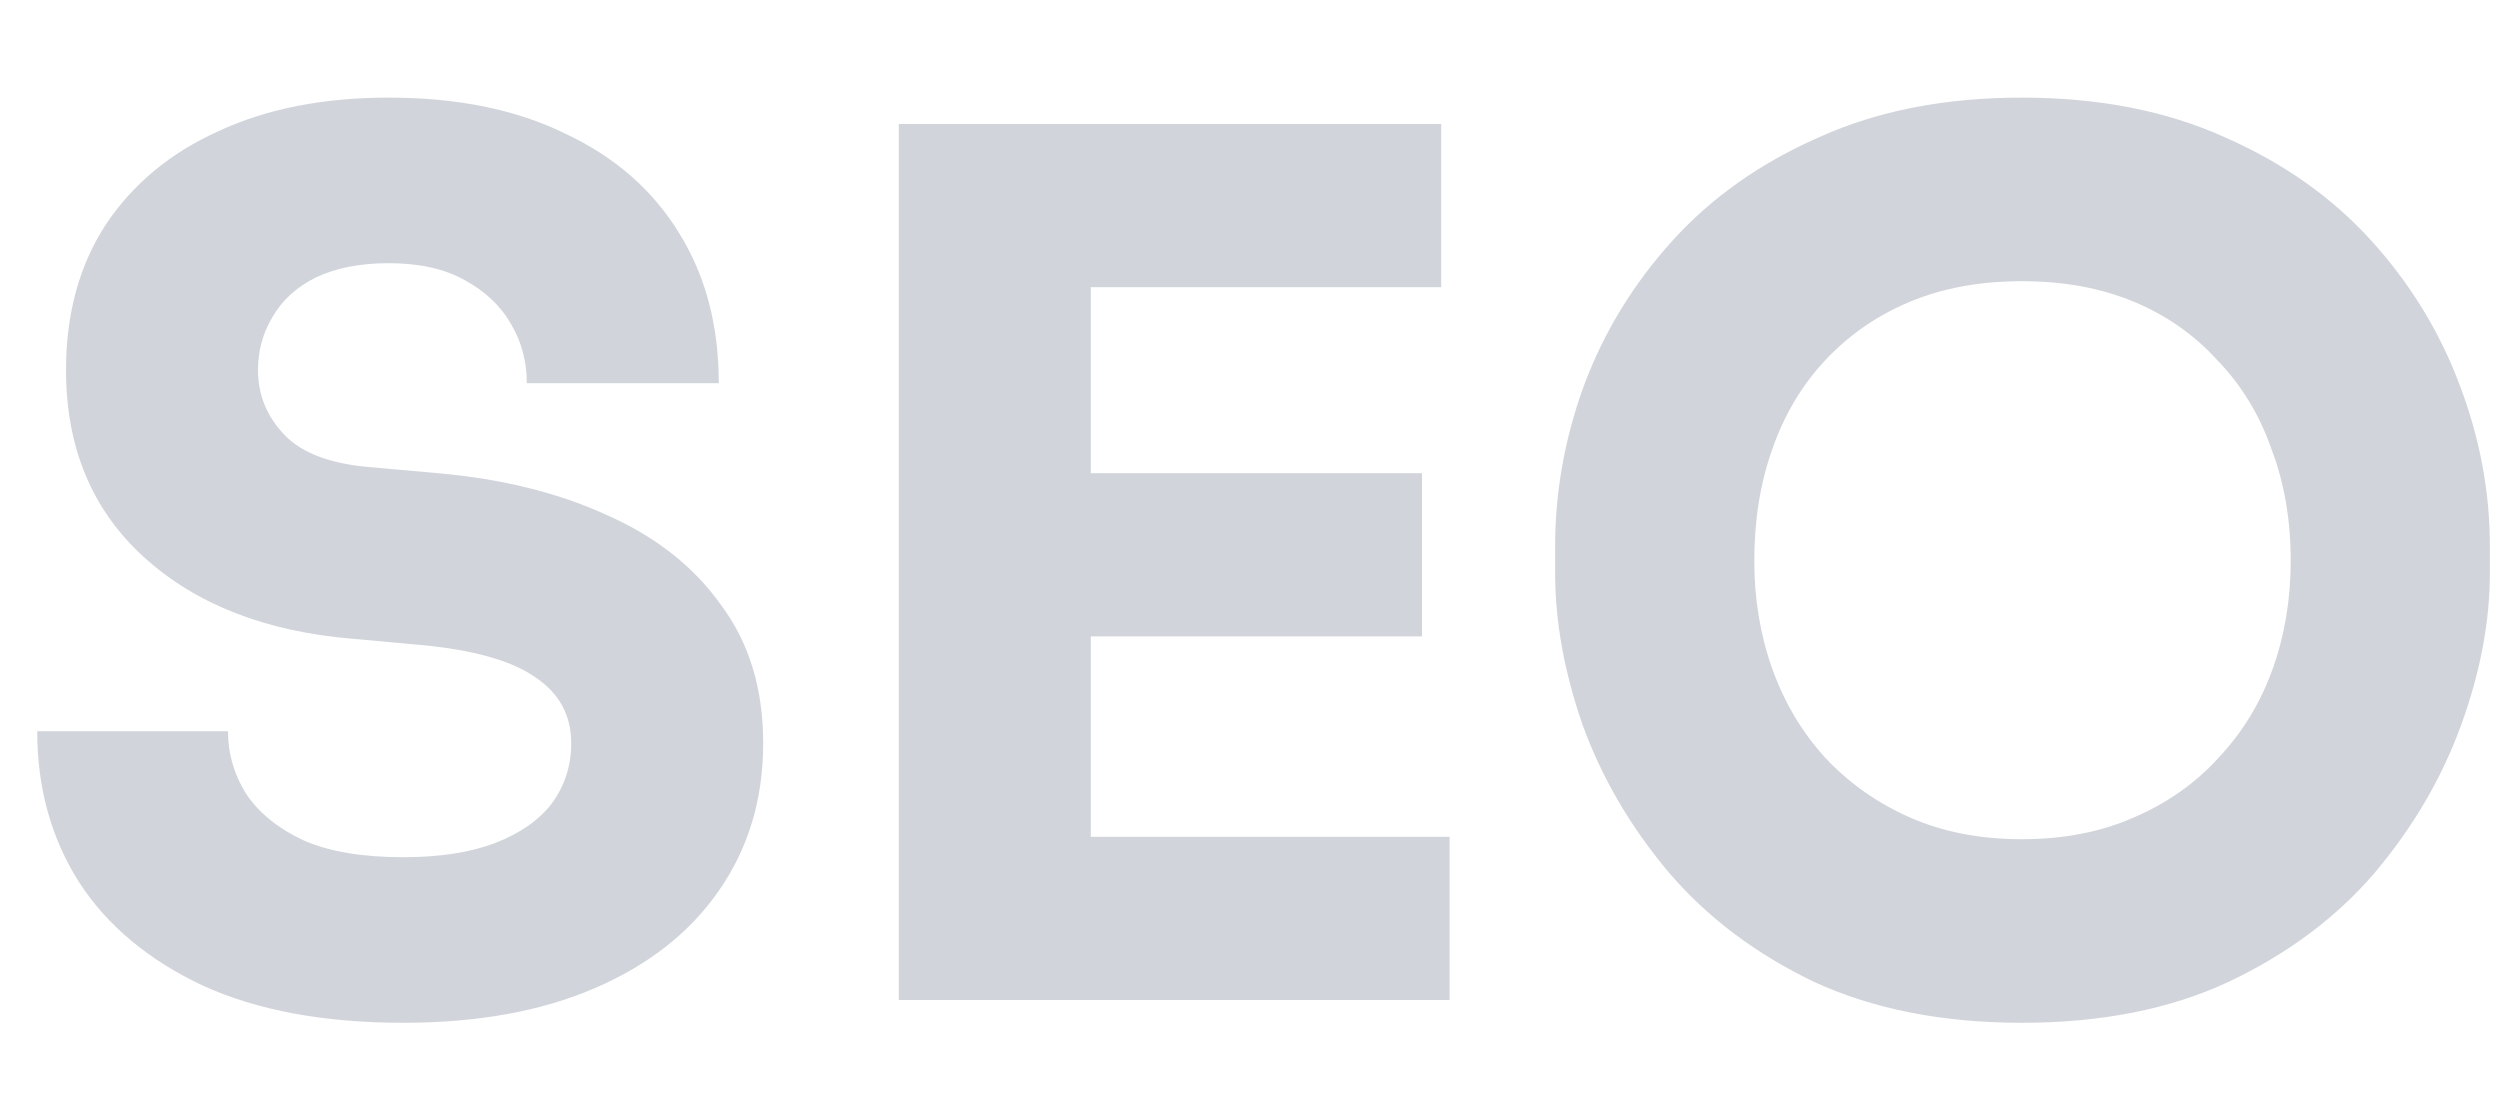 <svg width="25" height="11" viewBox="0 0 25 11" fill="none" xmlns="http://www.w3.org/2000/svg">
<path d="M4.032 10.228C3.24 10.228 2.572 10.104 2.028 9.856C1.484 9.6 1.072 9.256 0.792 8.824C0.512 8.384 0.372 7.88 0.372 7.312H2.28C2.28 7.536 2.34 7.744 2.46 7.936C2.588 8.128 2.78 8.284 3.036 8.404C3.292 8.516 3.624 8.572 4.032 8.572C4.4 8.572 4.708 8.524 4.956 8.428C5.204 8.332 5.392 8.2 5.52 8.032C5.648 7.856 5.712 7.656 5.712 7.432C5.712 7.152 5.592 6.932 5.352 6.772C5.112 6.604 4.724 6.496 4.188 6.448L3.528 6.388C2.656 6.316 1.96 6.044 1.44 5.572C0.92 5.1 0.66 4.476 0.66 3.7C0.66 3.14 0.792 2.656 1.056 2.248C1.328 1.84 1.704 1.528 2.184 1.312C2.664 1.088 3.232 0.976 3.888 0.976C4.576 0.976 5.164 1.096 5.652 1.336C6.148 1.568 6.528 1.9 6.792 2.332C7.056 2.756 7.188 3.256 7.188 3.832H5.268C5.268 3.616 5.216 3.42 5.112 3.244C5.008 3.06 4.852 2.912 4.644 2.8C4.444 2.688 4.192 2.632 3.888 2.632C3.6 2.632 3.356 2.68 3.156 2.776C2.964 2.872 2.82 3.004 2.724 3.172C2.628 3.332 2.58 3.508 2.58 3.7C2.58 3.948 2.668 4.164 2.844 4.348C3.02 4.532 3.308 4.64 3.708 4.672L4.38 4.732C5.02 4.788 5.584 4.928 6.072 5.152C6.56 5.368 6.94 5.668 7.212 6.052C7.492 6.428 7.632 6.888 7.632 7.432C7.632 7.992 7.484 8.484 7.188 8.908C6.9 9.324 6.488 9.648 5.952 9.88C5.416 10.112 4.776 10.228 4.032 10.228ZM8.988 10V1.24H10.908V10H8.988ZM10.668 10V8.368H14.496V10H10.668ZM10.668 6.364V4.732H14.22V6.364H10.668ZM10.668 2.872V1.24H14.412V2.872H10.668ZM20.219 10.228C19.427 10.228 18.735 10.092 18.143 9.82C17.559 9.54 17.075 9.176 16.691 8.728C16.307 8.272 16.019 7.78 15.827 7.252C15.643 6.724 15.551 6.216 15.551 5.728V5.464C15.551 4.92 15.647 4.384 15.839 3.856C16.039 3.32 16.335 2.836 16.727 2.404C17.119 1.972 17.607 1.628 18.191 1.372C18.775 1.108 19.451 0.976 20.219 0.976C20.987 0.976 21.663 1.108 22.247 1.372C22.831 1.628 23.319 1.972 23.711 2.404C24.103 2.836 24.399 3.32 24.599 3.856C24.799 4.384 24.899 4.92 24.899 5.464V5.728C24.899 6.216 24.803 6.724 24.611 7.252C24.419 7.78 24.131 8.272 23.747 8.728C23.363 9.176 22.875 9.54 22.283 9.82C21.699 10.092 21.011 10.228 20.219 10.228ZM20.219 8.392C20.635 8.392 21.007 8.32 21.335 8.176C21.671 8.032 21.955 7.832 22.187 7.576C22.427 7.32 22.607 7.024 22.727 6.688C22.847 6.352 22.907 5.992 22.907 5.608C22.907 5.2 22.843 4.828 22.715 4.492C22.595 4.148 22.415 3.852 22.175 3.604C21.943 3.348 21.663 3.152 21.335 3.016C21.007 2.88 20.635 2.812 20.219 2.812C19.803 2.812 19.431 2.88 19.103 3.016C18.775 3.152 18.491 3.348 18.251 3.604C18.019 3.852 17.843 4.148 17.723 4.492C17.603 4.828 17.543 5.2 17.543 5.608C17.543 5.992 17.603 6.352 17.723 6.688C17.843 7.024 18.019 7.32 18.251 7.576C18.491 7.832 18.775 8.032 19.103 8.176C19.431 8.32 19.803 8.392 20.219 8.392Z" fill="#D1D5DB"/>
</svg>
